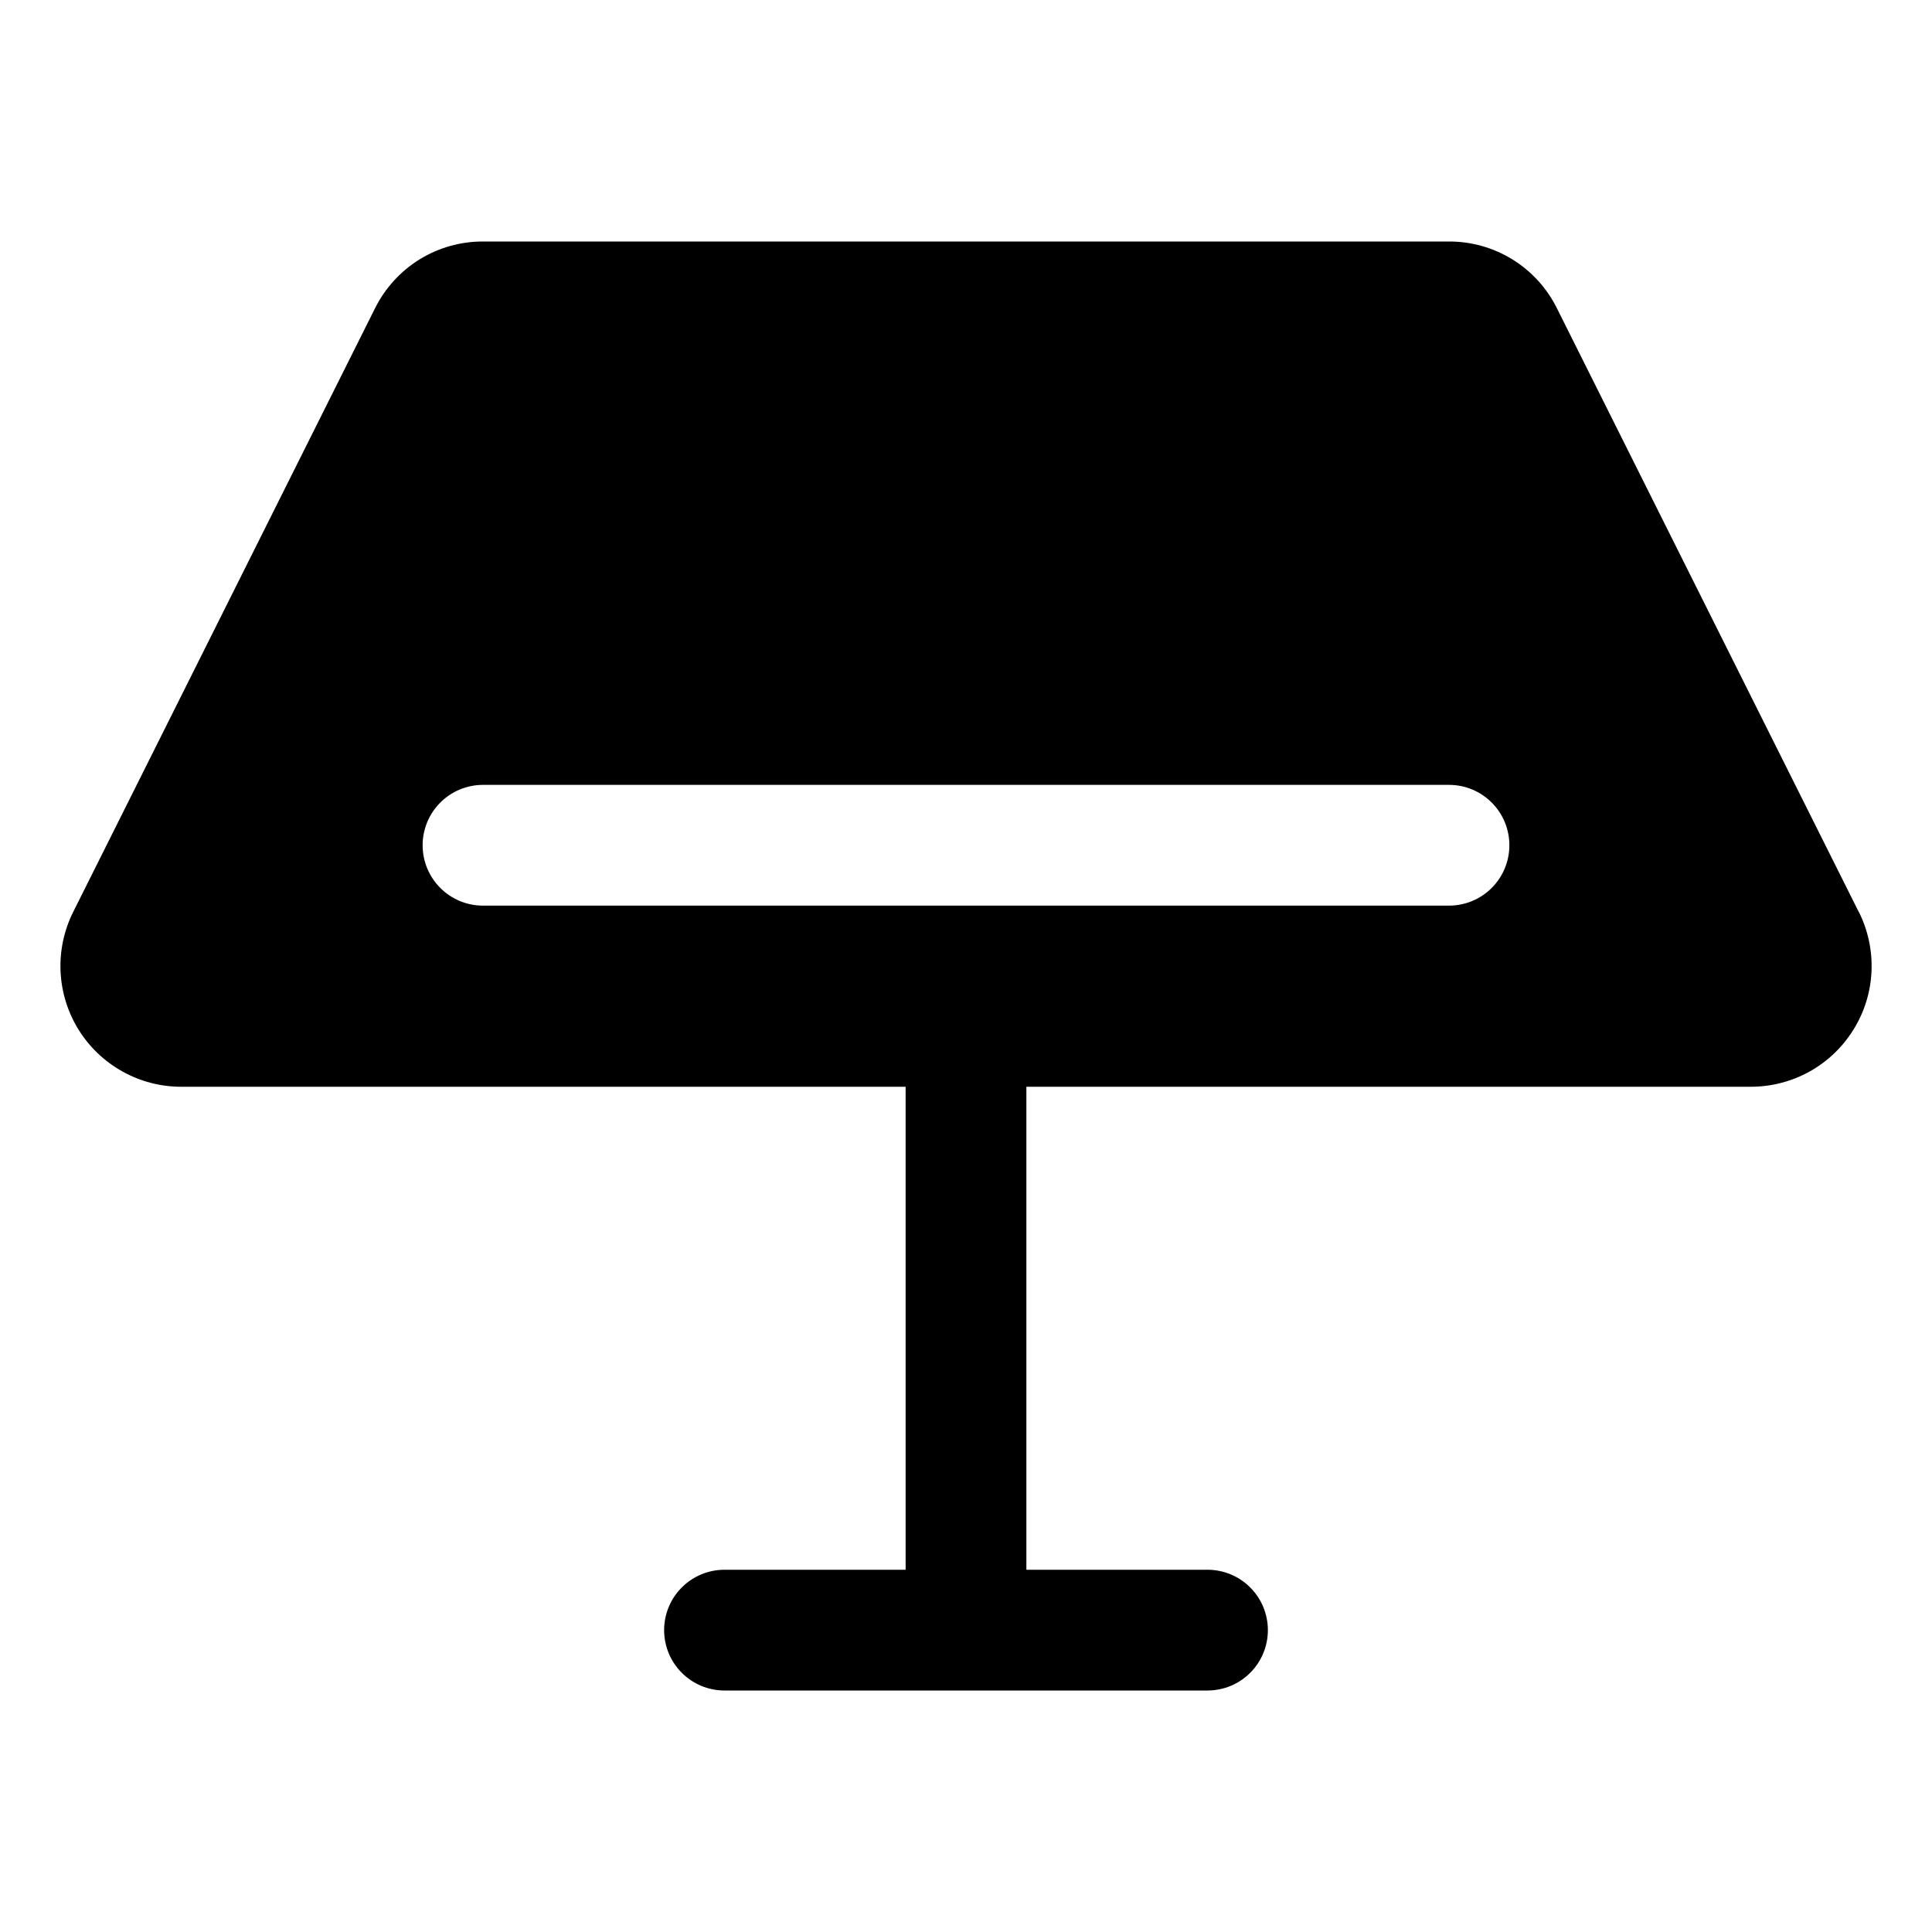 <svg width="32" height="32" viewBox="0 0 32 32" fill="none" xmlns="http://www.w3.org/2000/svg">
  <path d="M30.787 15.105L25.787 5.105C25.622 4.772 25.367 4.493 25.051 4.297C24.735 4.102 24.371 3.999 24 4H8C7.629 3.999 7.264 4.102 6.948 4.297C6.633 4.493 6.378 4.772 6.212 5.105L1.212 15.105C1.06 15.41 0.988 15.749 1.003 16.089C1.018 16.43 1.12 16.761 1.299 17.051C1.478 17.341 1.729 17.58 2.026 17.746C2.324 17.913 2.659 18 3 18H15V26H12C11.735 26 11.48 26.105 11.293 26.293C11.105 26.48 11 26.735 11 27C11 27.265 11.105 27.52 11.293 27.707C11.48 27.895 11.735 28 12 28H20C20.265 28 20.52 27.895 20.707 27.707C20.895 27.52 21 27.265 21 27C21 26.735 20.895 26.48 20.707 26.293C20.52 26.105 20.265 26 20 26H17V18H29C29.341 18 29.676 17.913 29.974 17.747C30.272 17.581 30.522 17.341 30.701 17.051C30.881 16.761 30.983 16.43 30.998 16.09C31.013 15.749 30.941 15.41 30.789 15.105H30.787ZM24 15H8C7.735 15 7.48 14.895 7.293 14.707C7.105 14.52 7 14.265 7 14C7 13.735 7.105 13.48 7.293 13.293C7.48 13.105 7.735 13 8 13H24C24.265 13 24.52 13.105 24.707 13.293C24.895 13.48 25 13.735 25 14C25 14.265 24.895 14.52 24.707 14.707C24.52 14.895 24.265 15 24 15Z" fill="currentColor"/>
</svg>
